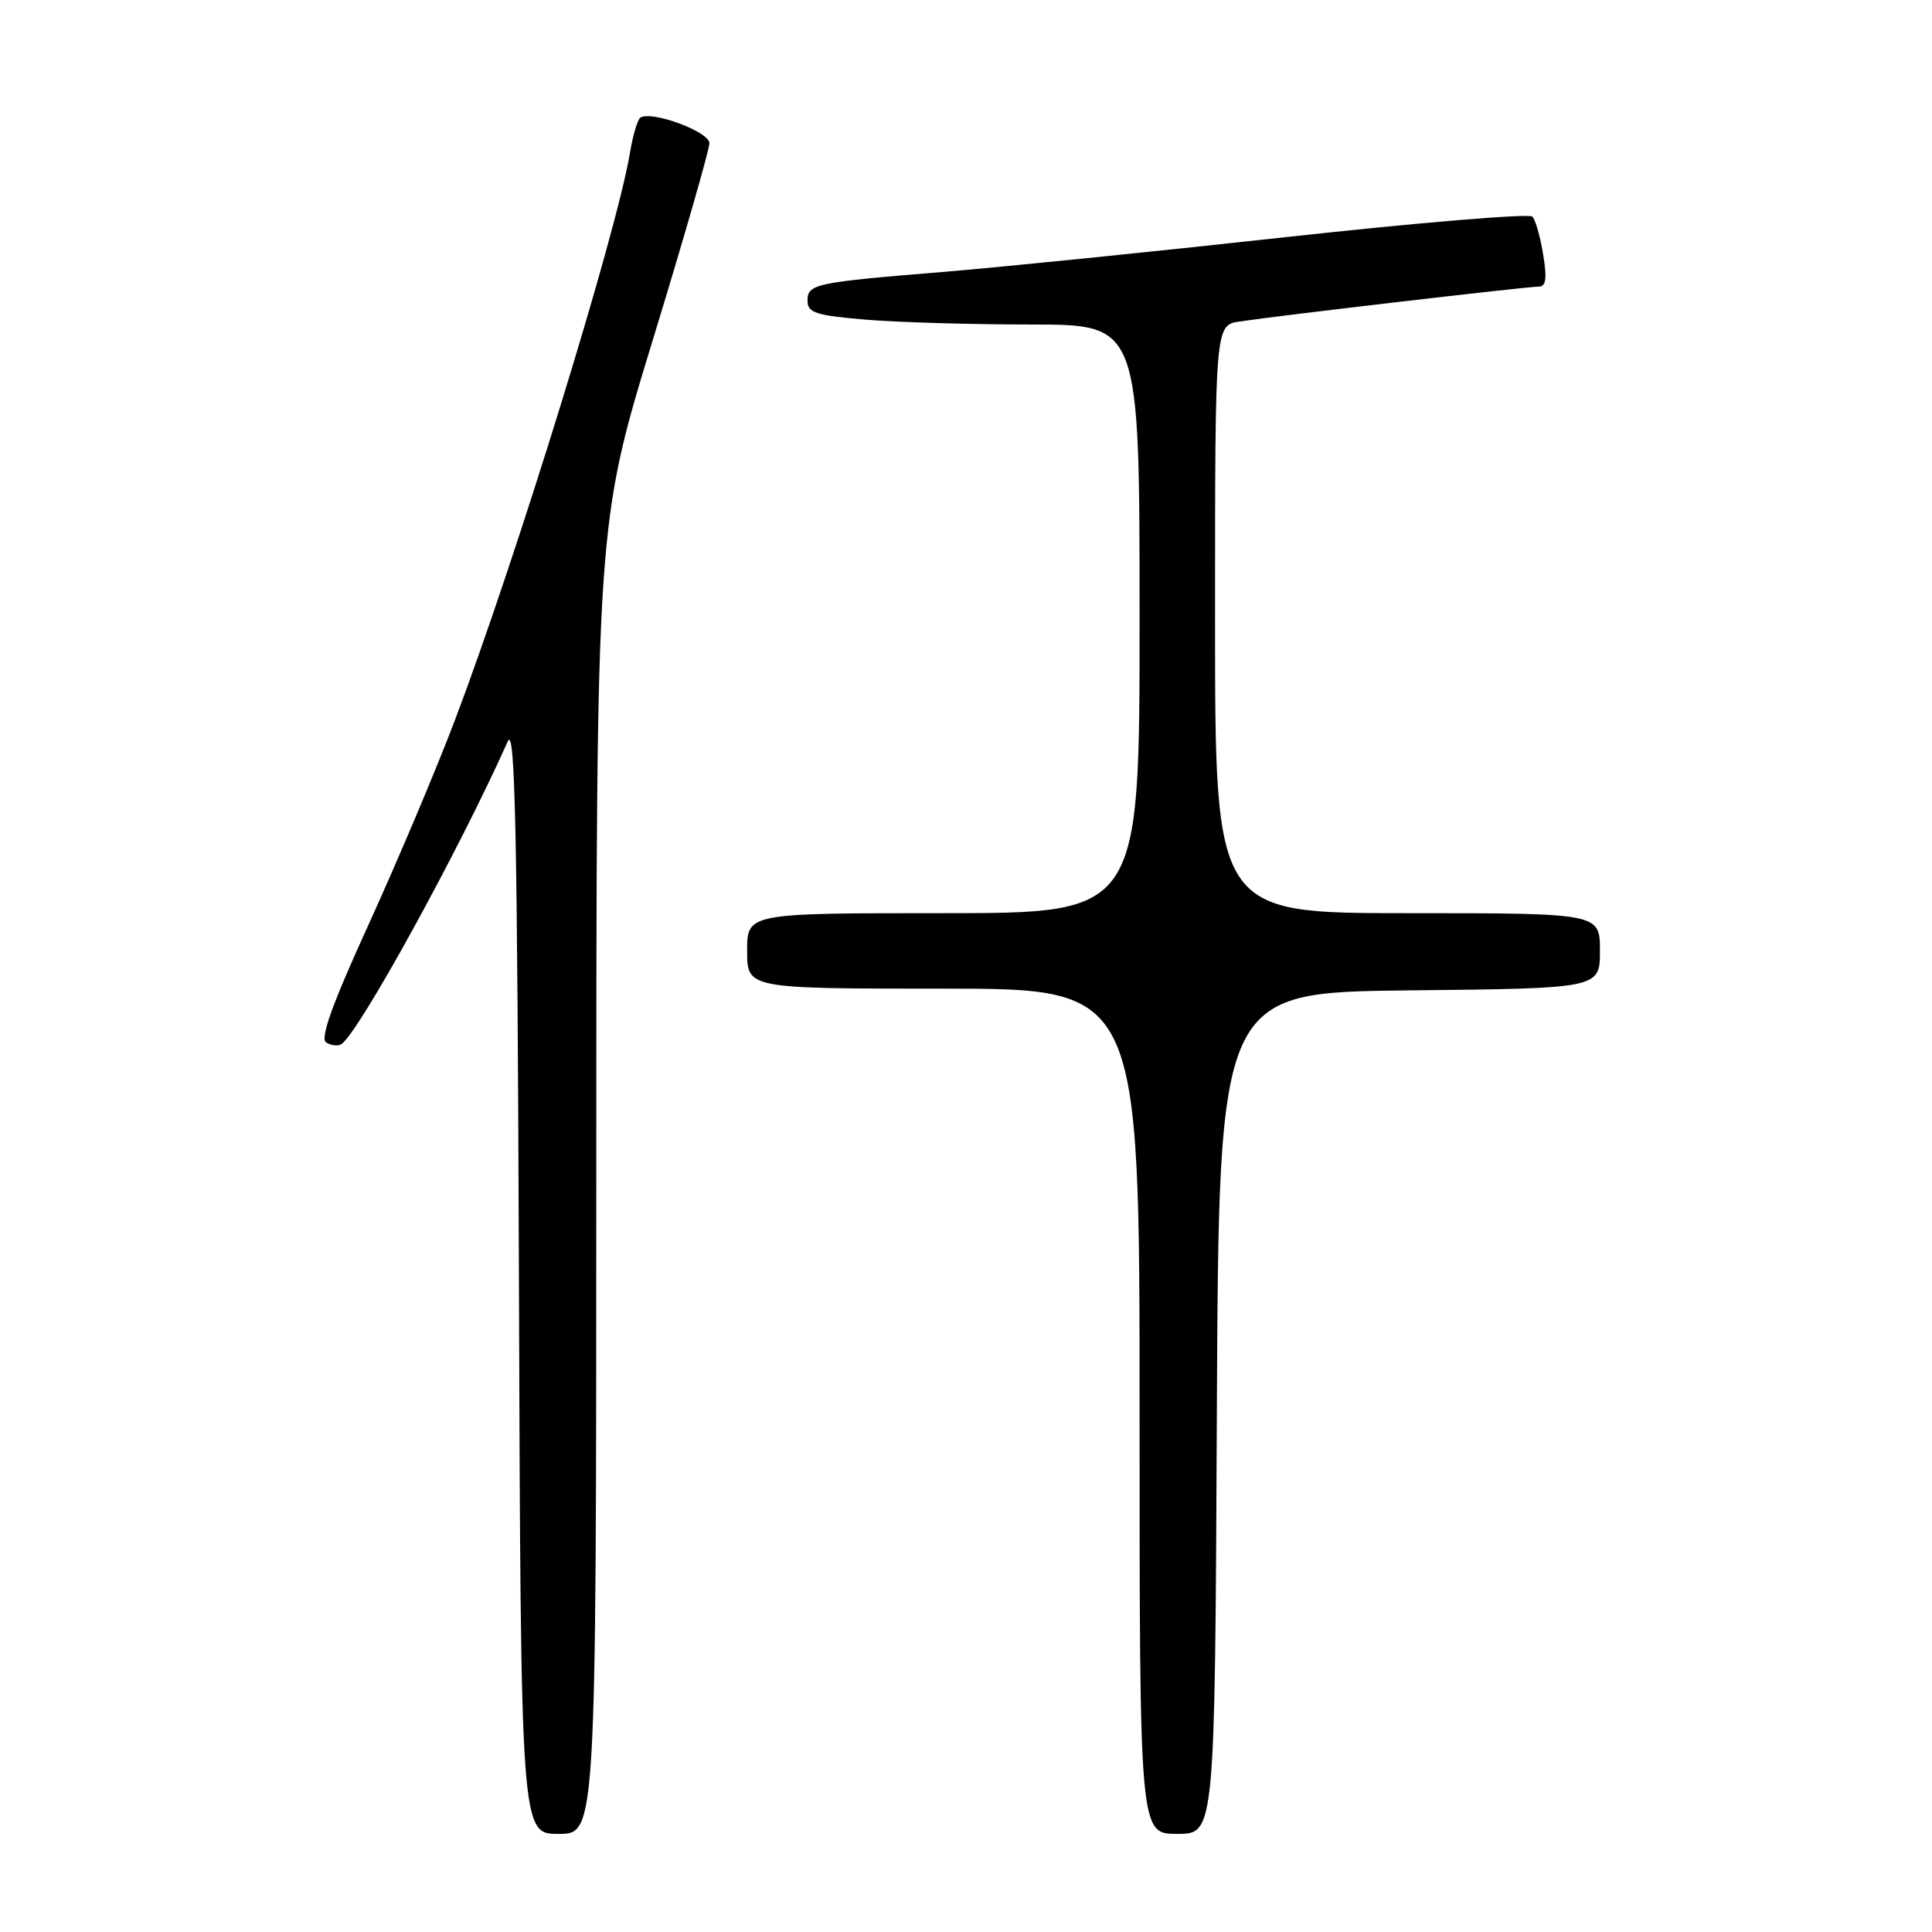 <?xml version="1.0" encoding="UTF-8" standalone="no"?>
<!DOCTYPE svg PUBLIC "-//W3C//DTD SVG 1.1//EN" "http://www.w3.org/Graphics/SVG/1.1/DTD/svg11.dtd" >
<svg xmlns="http://www.w3.org/2000/svg" xmlns:xlink="http://www.w3.org/1999/xlink" version="1.1" viewBox="0 0 256 256">
 <g >
 <path fill="currentColor"
d=" M 79.01 156.25 C 79.02 69.50 79.02 69.50 86.51 45.01 C 90.63 31.54 94.00 19.82 94.00 18.97 C 94.00 17.46 86.39 14.64 84.86 15.58 C 84.48 15.82 83.86 17.92 83.47 20.26 C 81.70 30.88 68.40 73.99 60.28 95.42 C 57.80 101.97 52.67 114.10 48.90 122.37 C 44.03 133.03 42.37 137.61 43.22 138.13 C 43.87 138.54 44.77 138.64 45.21 138.37 C 47.48 136.97 60.87 112.61 67.28 98.24 C 68.26 96.04 68.55 110.12 68.76 169.25 C 69.01 243.00 69.01 243.00 74.01 243.00 C 79.00 243.00 79.00 243.00 79.01 156.25 Z  M 161.24 187.25 C 161.50 131.50 161.50 131.50 186.75 131.23 C 212.00 130.97 212.00 130.97 212.00 125.98 C 212.00 121.00 212.00 121.00 186.50 121.00 C 161.00 121.00 161.00 121.00 161.00 82.05 C 161.00 43.09 161.00 43.09 164.25 42.60 C 169.74 41.78 202.42 37.97 203.84 37.98 C 204.85 38.00 205.01 36.98 204.48 33.75 C 204.11 31.41 203.46 29.14 203.05 28.70 C 202.64 28.27 187.95 29.49 170.40 31.42 C 152.86 33.35 132.43 35.42 125.00 36.03 C 107.90 37.43 107.00 37.62 107.00 39.87 C 107.00 41.44 108.13 41.80 114.65 42.35 C 118.86 42.71 128.76 43.00 136.65 43.00 C 151.00 43.00 151.00 43.00 151.00 82.00 C 151.00 121.00 151.00 121.00 125.00 121.00 C 99.00 121.00 99.00 121.00 99.00 126.00 C 99.00 131.00 99.00 131.00 125.00 131.00 C 151.00 131.00 151.00 131.00 151.00 187.00 C 151.00 243.00 151.00 243.00 155.99 243.00 C 160.98 243.00 160.98 243.00 161.24 187.25 Z "/>
</g>
</svg>